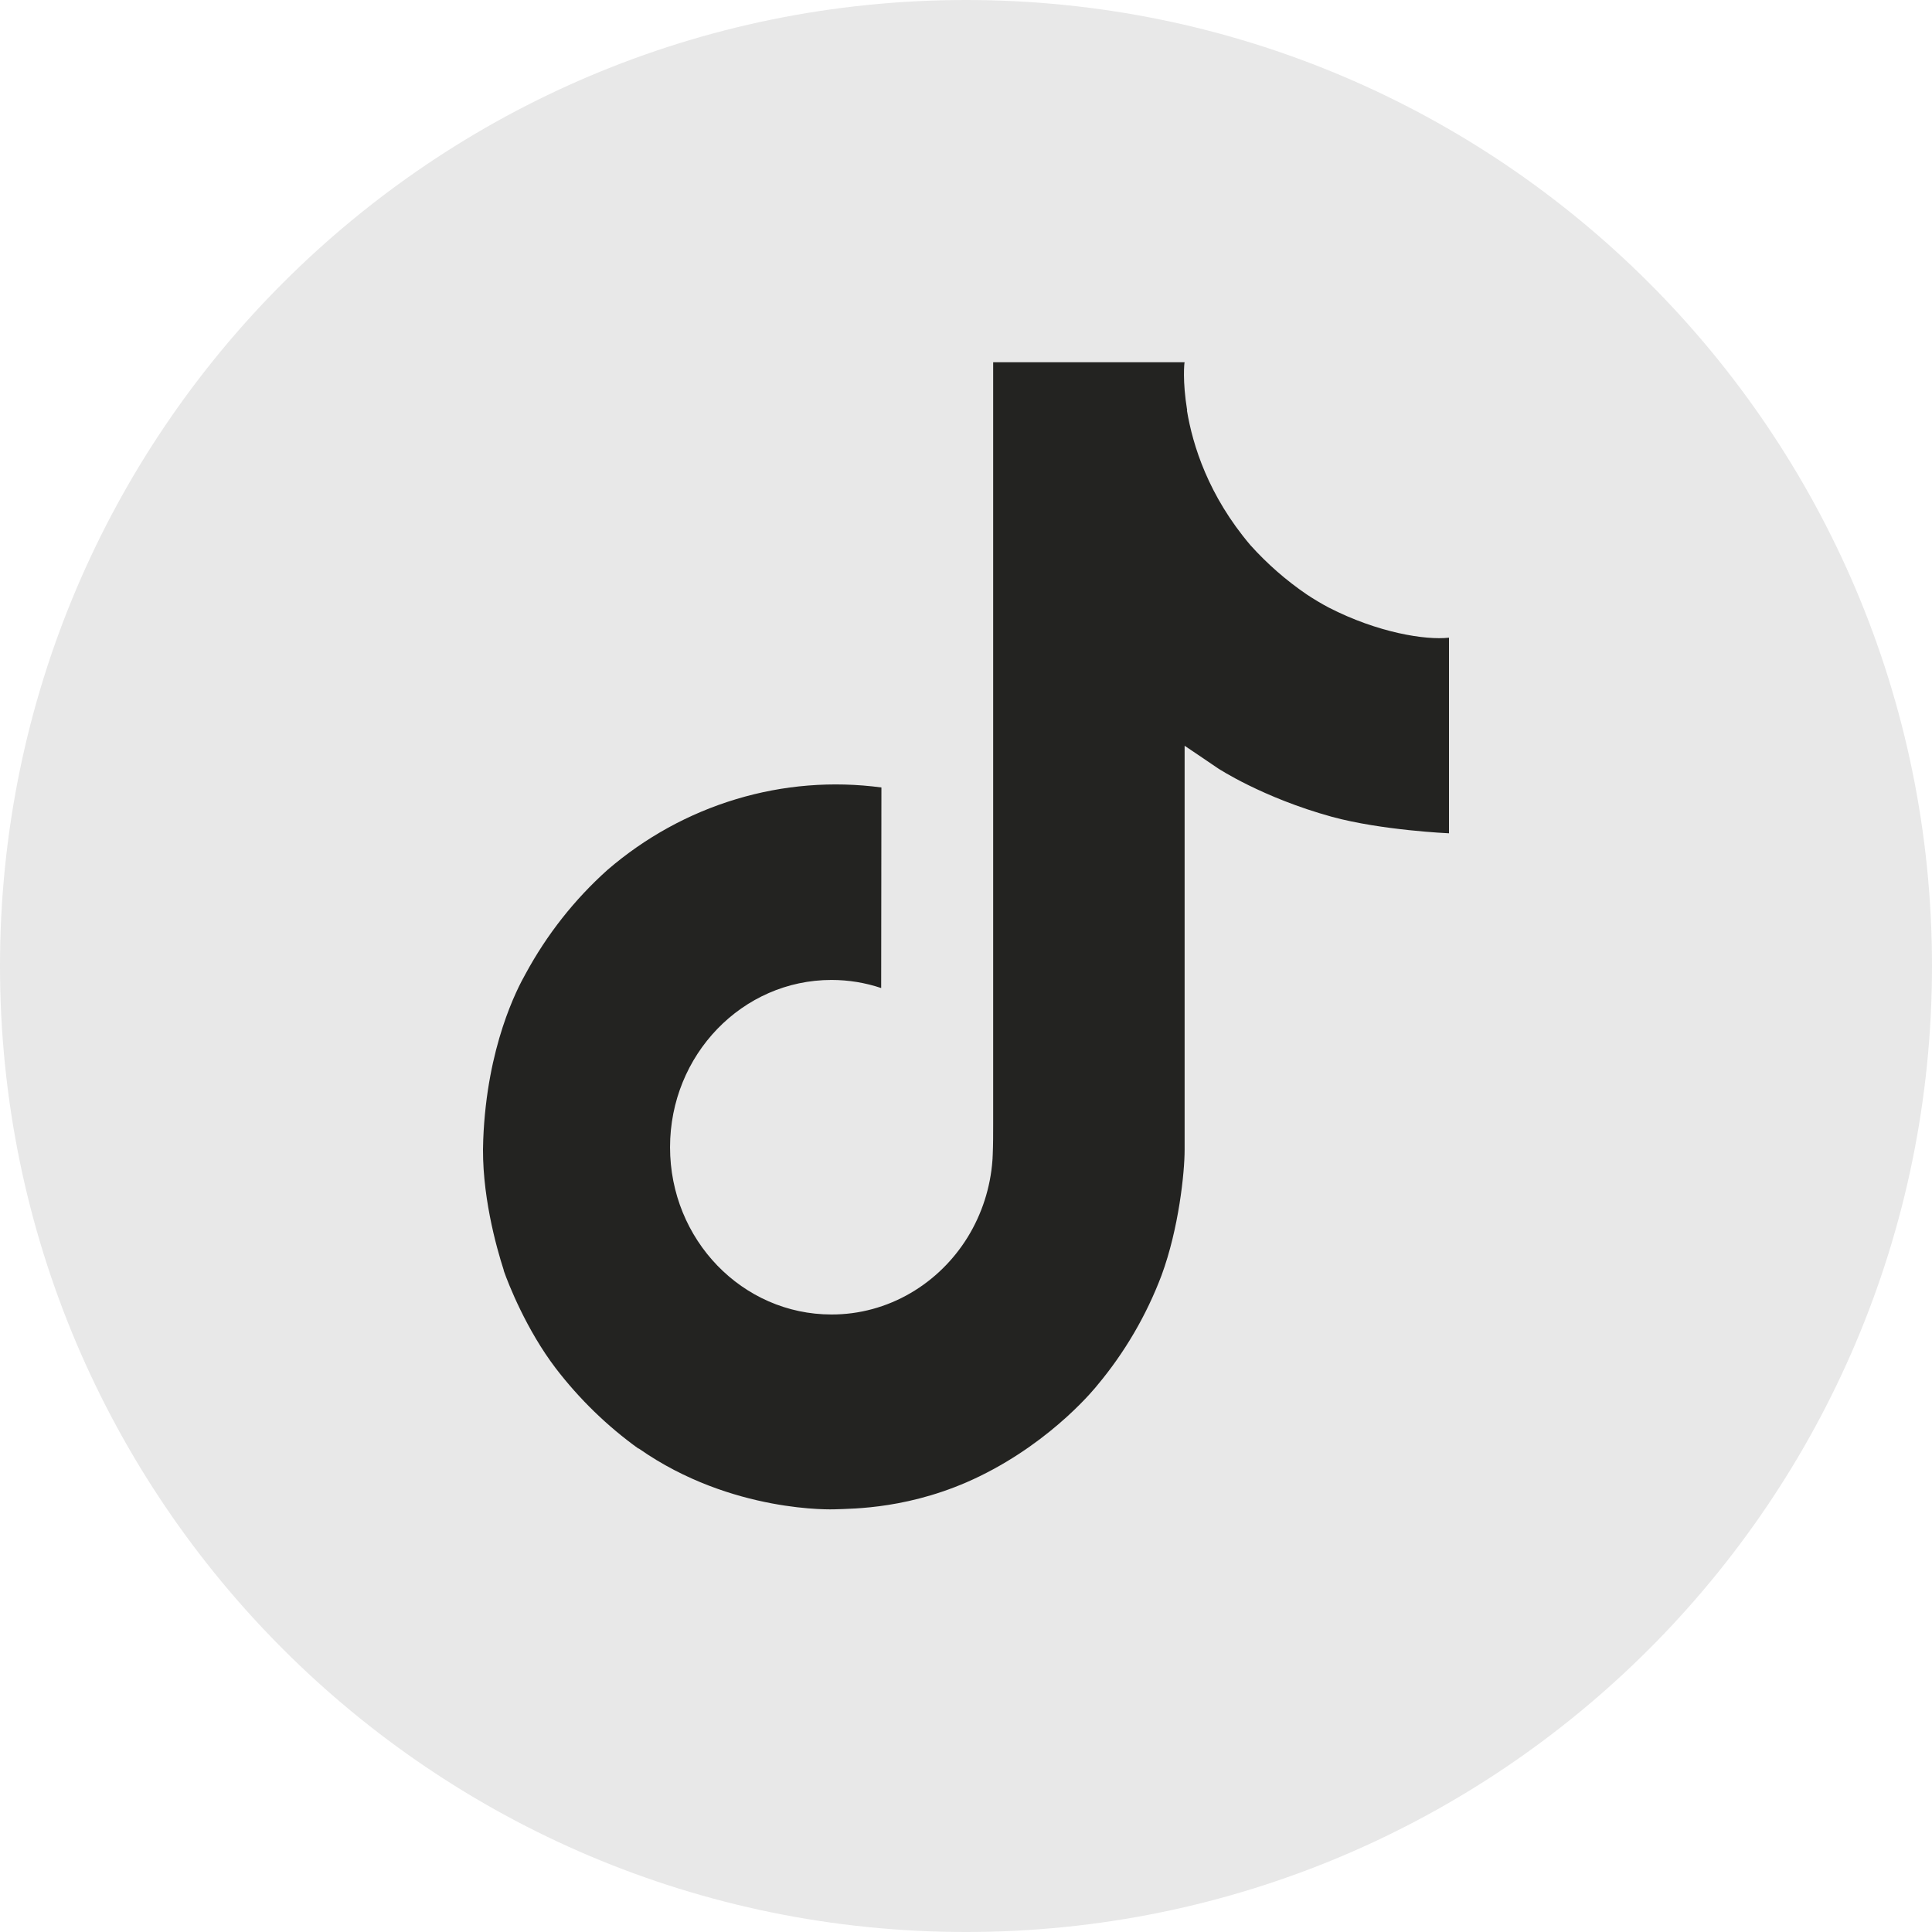 <svg width="32" height="32" viewBox="0 0 32 32" fill="none" xmlns="http://www.w3.org/2000/svg">
<path d="M0 16C0 24.837 7.163 32 16 32C24.837 32 32 24.837 32 16C32 7.163 24.837 0 16 0C7.163 0 0 7.163 0 16Z" fill="#E8E8E8"/>
<path d="M22.008 10.063C21.883 9.997 21.762 9.924 21.644 9.846C21.302 9.613 20.989 9.339 20.711 9.03C20.015 8.21 19.755 7.378 19.659 6.796H19.663C19.583 6.313 19.616 6 19.621 6H16.45V18.618C16.45 18.787 16.45 18.955 16.443 19.12C16.443 19.141 16.442 19.16 16.44 19.182C16.44 19.191 16.44 19.2 16.438 19.21C16.438 19.212 16.438 19.215 16.438 19.217C16.405 19.67 16.264 20.107 16.028 20.491C15.792 20.874 15.467 21.192 15.084 21.416C14.684 21.65 14.232 21.773 13.772 21.772C12.295 21.772 11.098 20.533 11.098 19.002C11.098 17.471 12.295 16.231 13.772 16.231C14.052 16.231 14.33 16.276 14.595 16.365L14.599 13.043C13.792 12.935 12.972 13.001 12.191 13.237C11.41 13.472 10.685 13.871 10.061 14.409C9.515 14.898 9.056 15.481 8.704 16.132C8.57 16.369 8.065 17.324 8.004 18.873C7.965 19.752 8.222 20.663 8.344 21.039V21.047C8.421 21.268 8.719 22.025 9.205 22.663C9.597 23.174 10.059 23.623 10.578 23.996V23.988L10.586 23.996C12.121 25.07 13.822 24.999 13.822 24.999C14.117 24.987 15.104 24.999 16.225 24.452C17.468 23.846 18.175 22.944 18.175 22.944C18.627 22.404 18.987 21.789 19.238 21.126C19.525 20.349 19.621 19.419 19.621 19.046V12.352C19.659 12.376 20.172 12.725 20.172 12.725C20.172 12.725 20.91 13.212 22.061 13.529C22.887 13.754 24 13.802 24 13.802V10.562C23.61 10.606 22.818 10.479 22.008 10.063Z" fill="#232321"/>
</svg>
